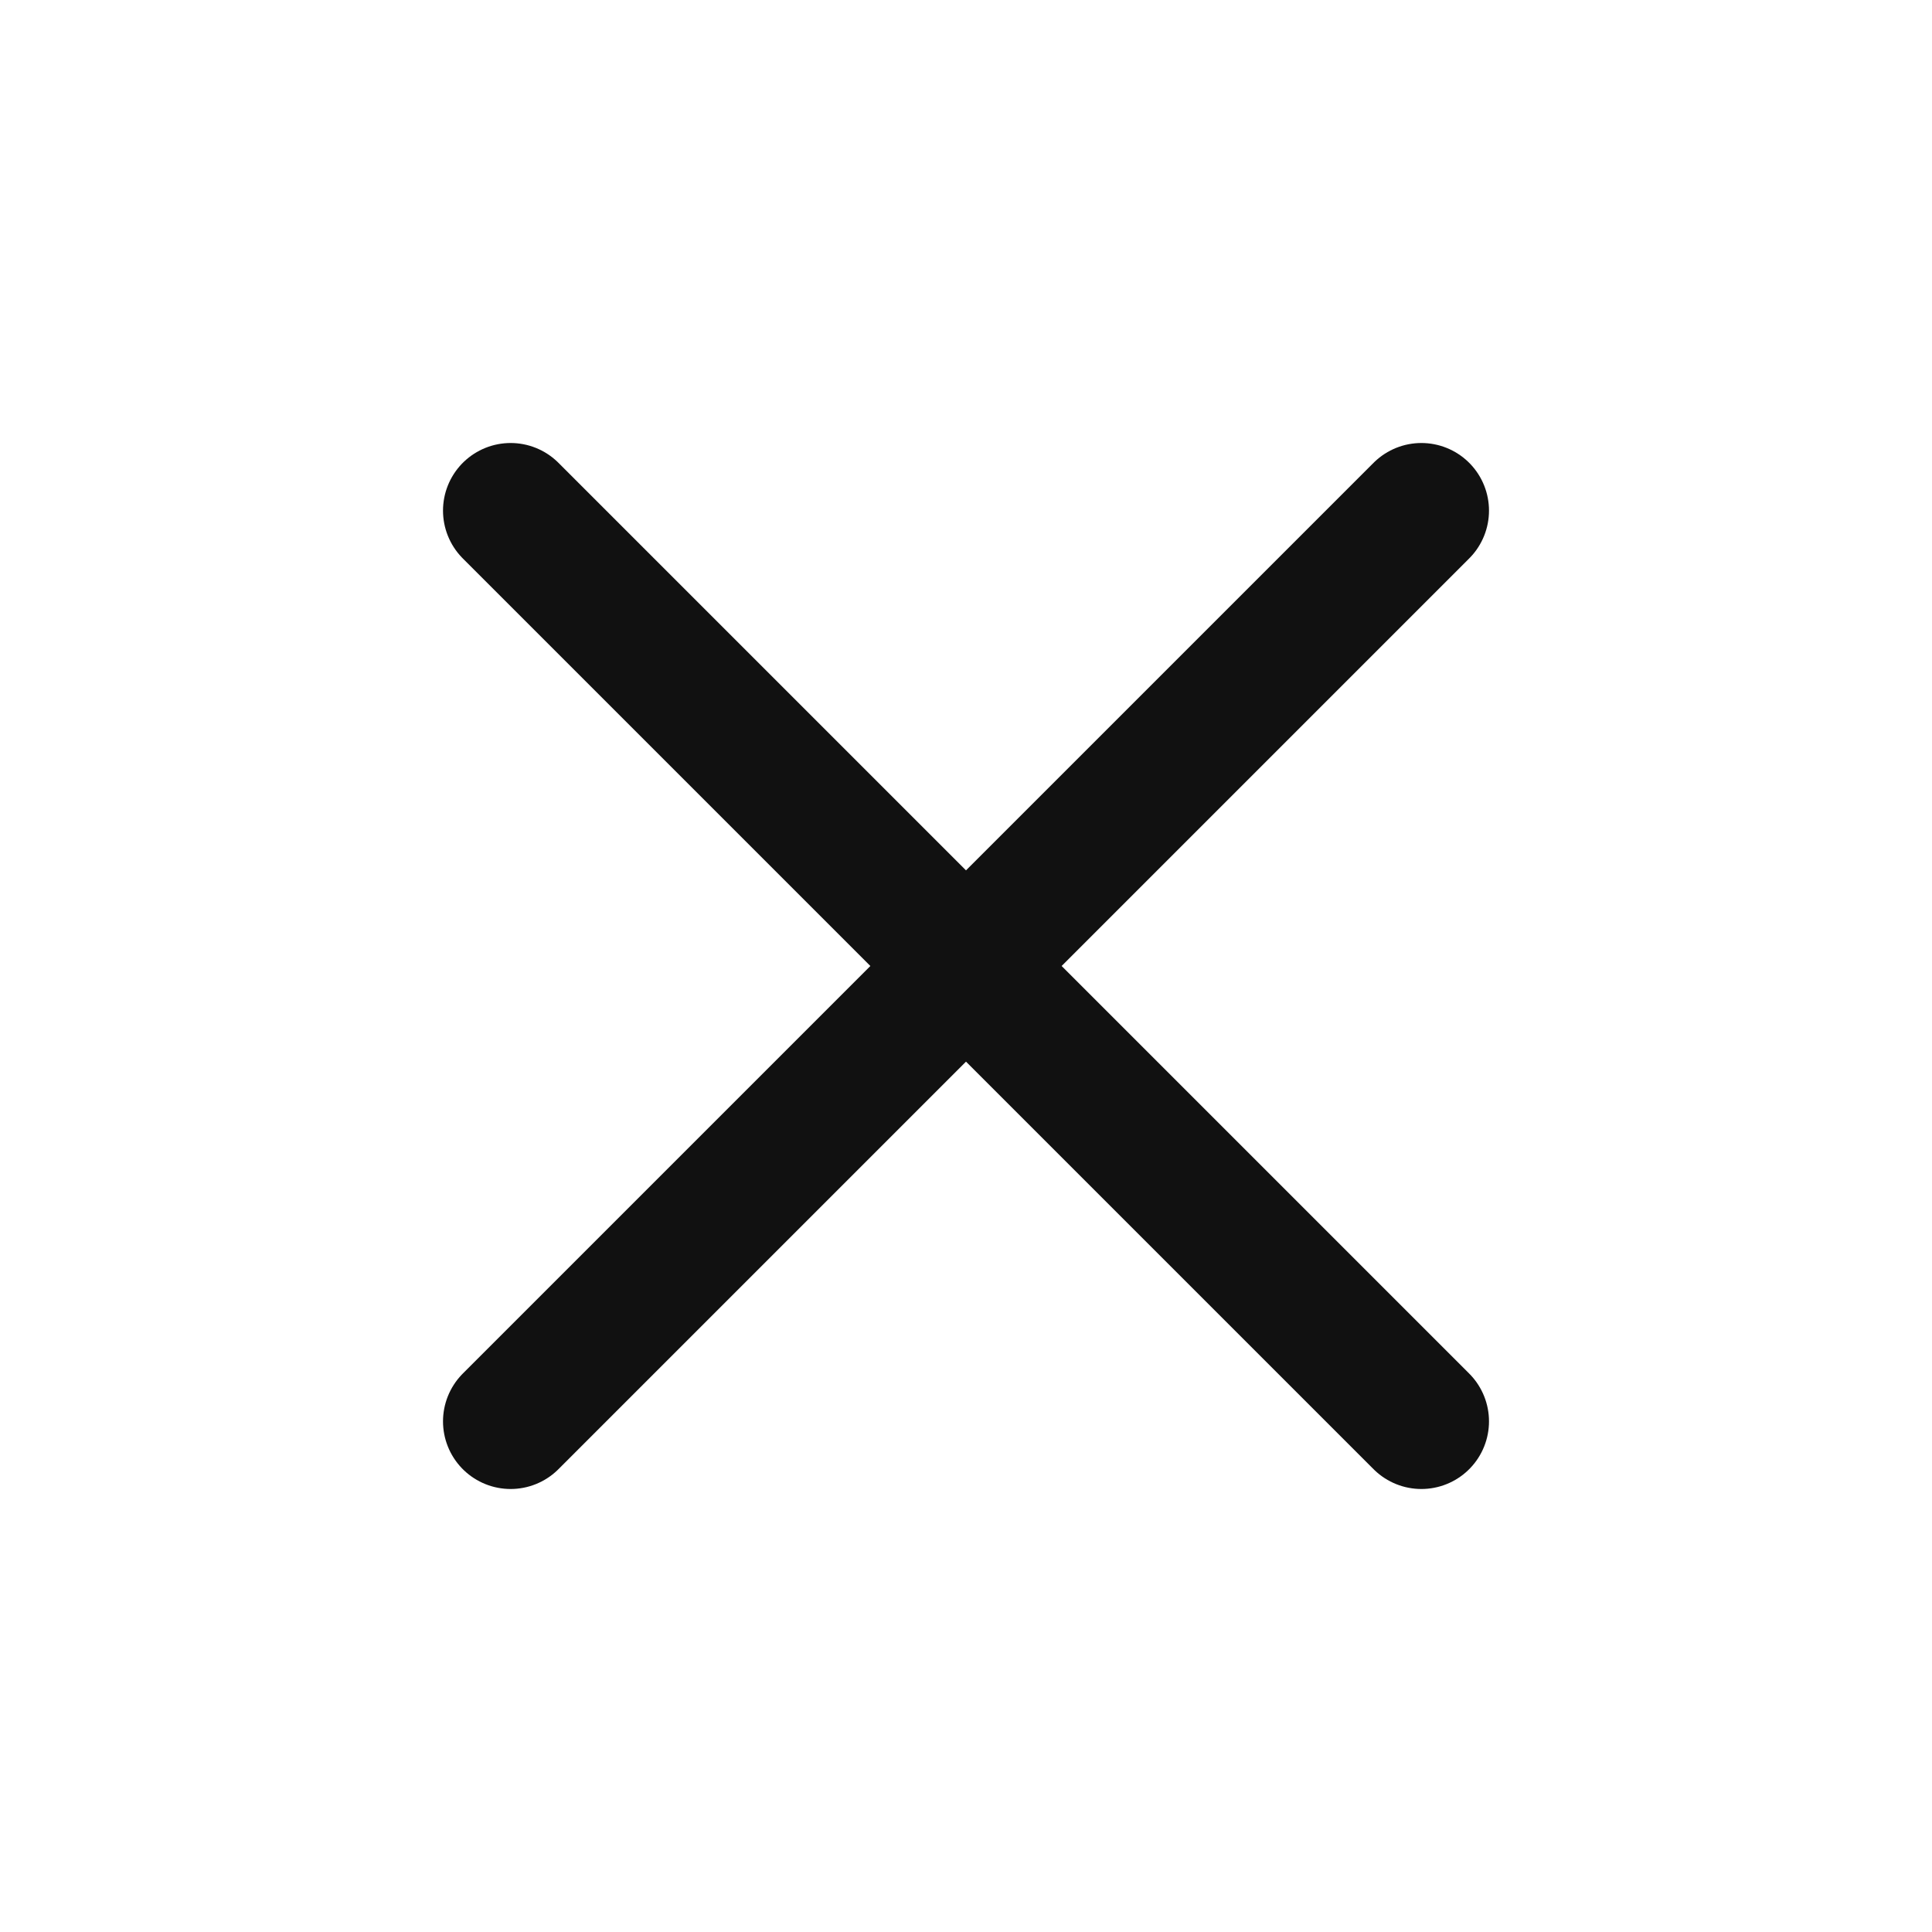 <svg width="20" height="20" viewBox="0 0 20 20" fill="none" xmlns="http://www.w3.org/2000/svg">
<g id="Add">
<path id="Vector" d="M5.286 5.286L14.714 14.714M5.286 14.714L10 10L14.714 5.286" stroke="#111111" stroke-width="1.4" stroke-linecap="round"/>
</g>
</svg>
